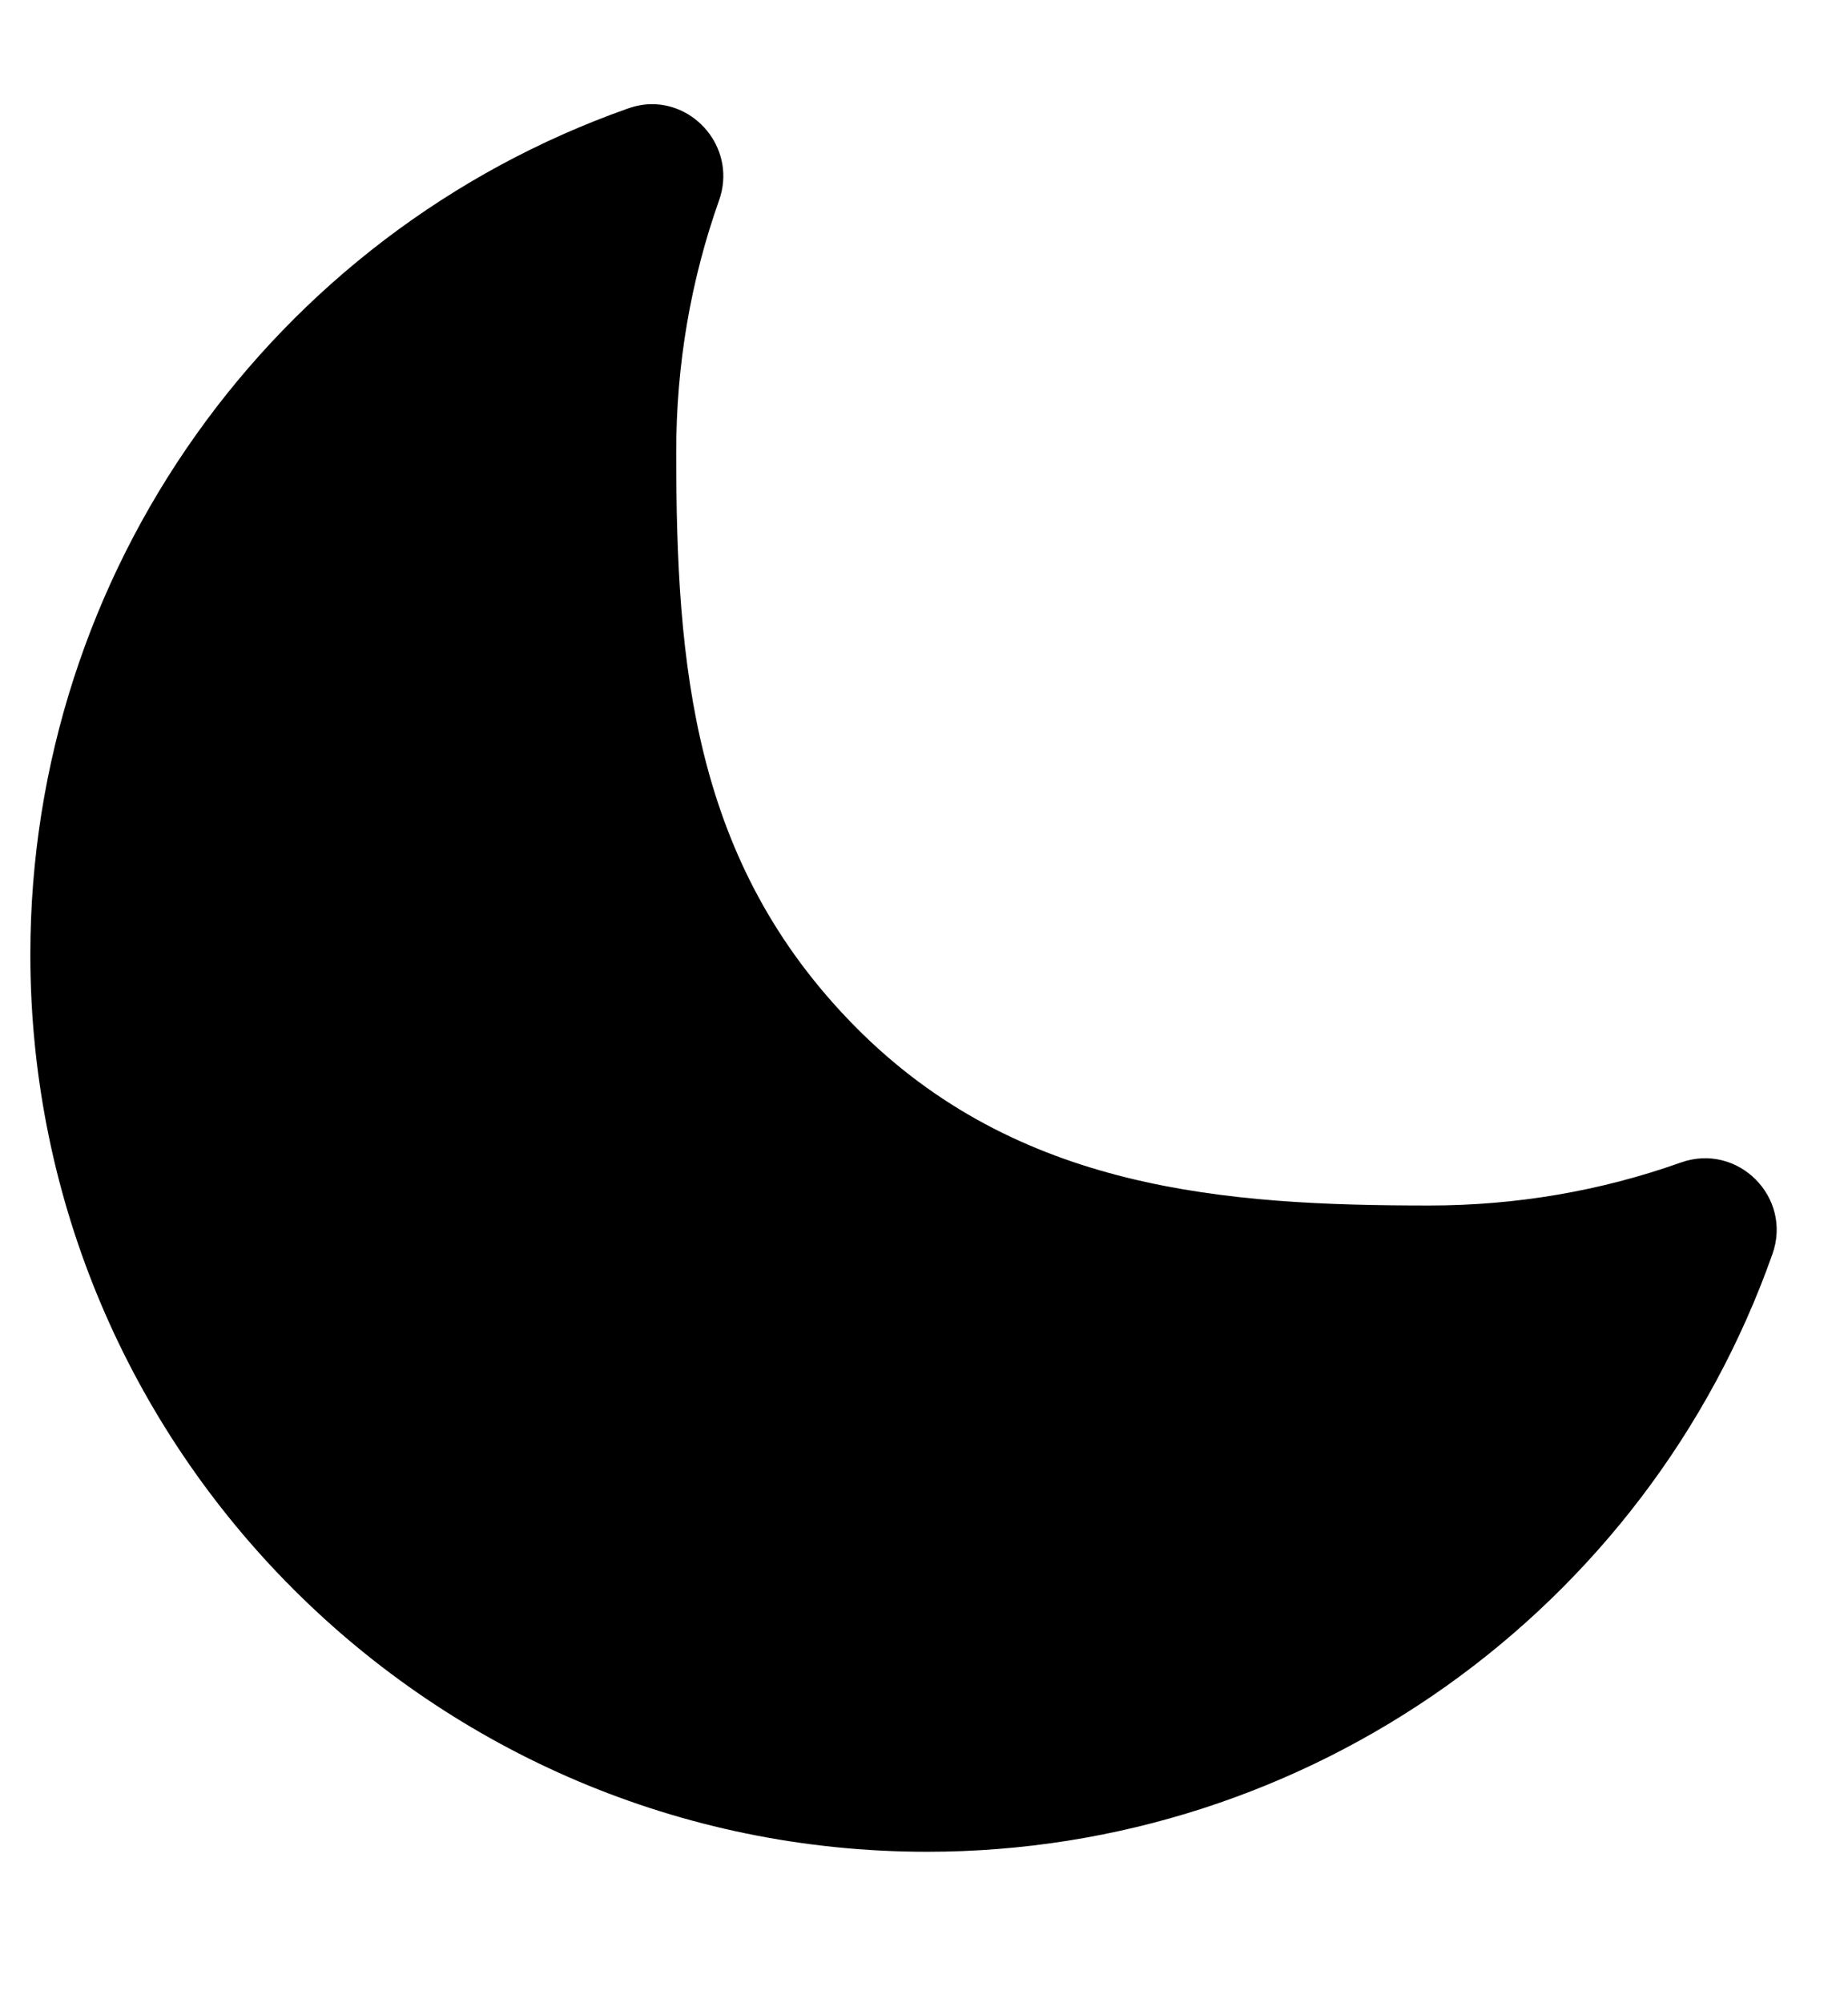 <svg width="12" height="13" viewBox="0 0 12 13" fill="none" xmlns="http://www.w3.org/2000/svg">
<path fill-rule="evenodd" clip-rule="evenodd" d="M0.197 6.194C0.197 9.408 2.805 12.017 6.02 12.017C8.505 12.017 10.694 10.444 11.509 8.139C11.641 7.77 11.285 7.413 10.915 7.544C10.395 7.729 9.845 7.823 9.281 7.823C7.965 7.823 6.607 7.729 5.552 6.661C4.498 5.594 4.391 4.317 4.391 2.932C4.391 2.368 4.485 1.819 4.67 1.298C4.78 0.983 4.537 0.676 4.234 0.676C4.182 0.676 4.128 0.686 4.075 0.705C1.77 1.52 0.197 3.709 0.197 6.194Z" fill="black"/>
</svg>
